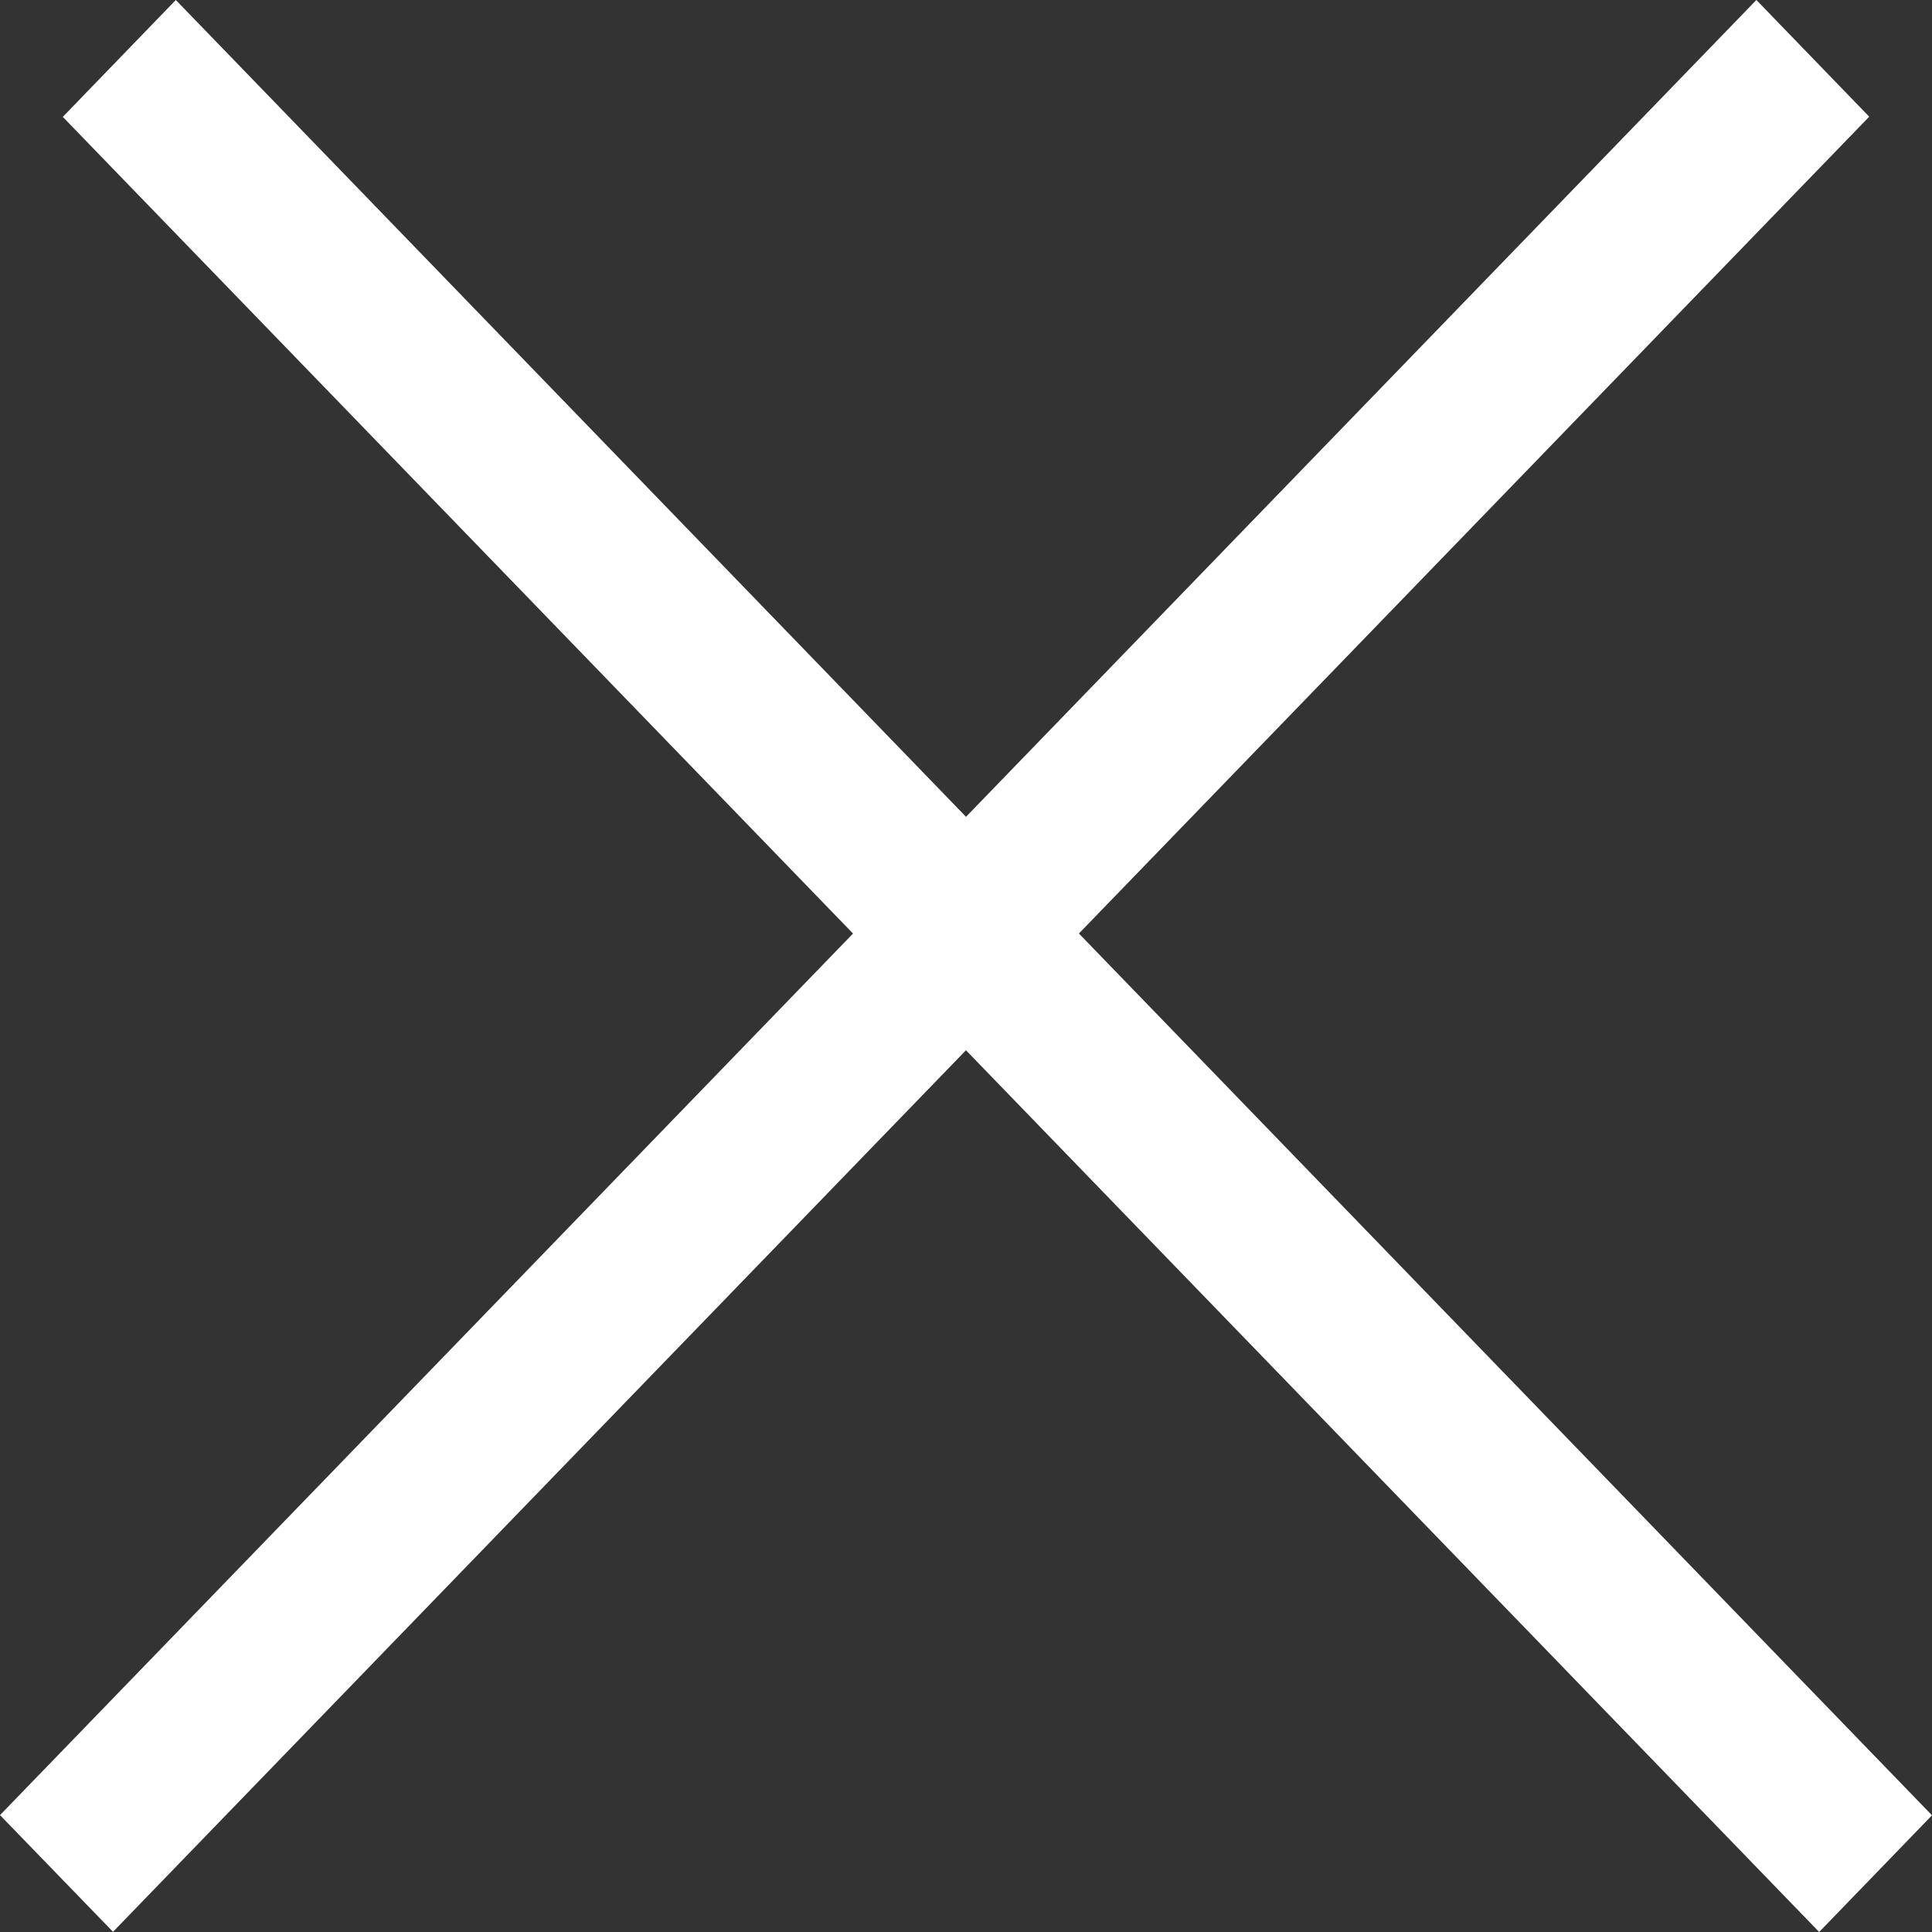 <svg width="10" height="10" viewBox="0 0 10 10" fill="none" xmlns="http://www.w3.org/2000/svg">
<rect x="0" y="0" width="10" height="10" fill="#333333" stroke="none"/>
<path fill-rule="evenodd" clipRule="evenodd" d="M0 9.395L9.091 -7.58356e-05L9.675 0.604L0.585 9.999L0 9.395Z" fill="white"/>
<path fill-rule="evenodd" clipRule="evenodd" d="M0.91 0L10 9.396L9.416 10L0.325 0.605L0.91 0Z" fill="white"/>
</svg>
